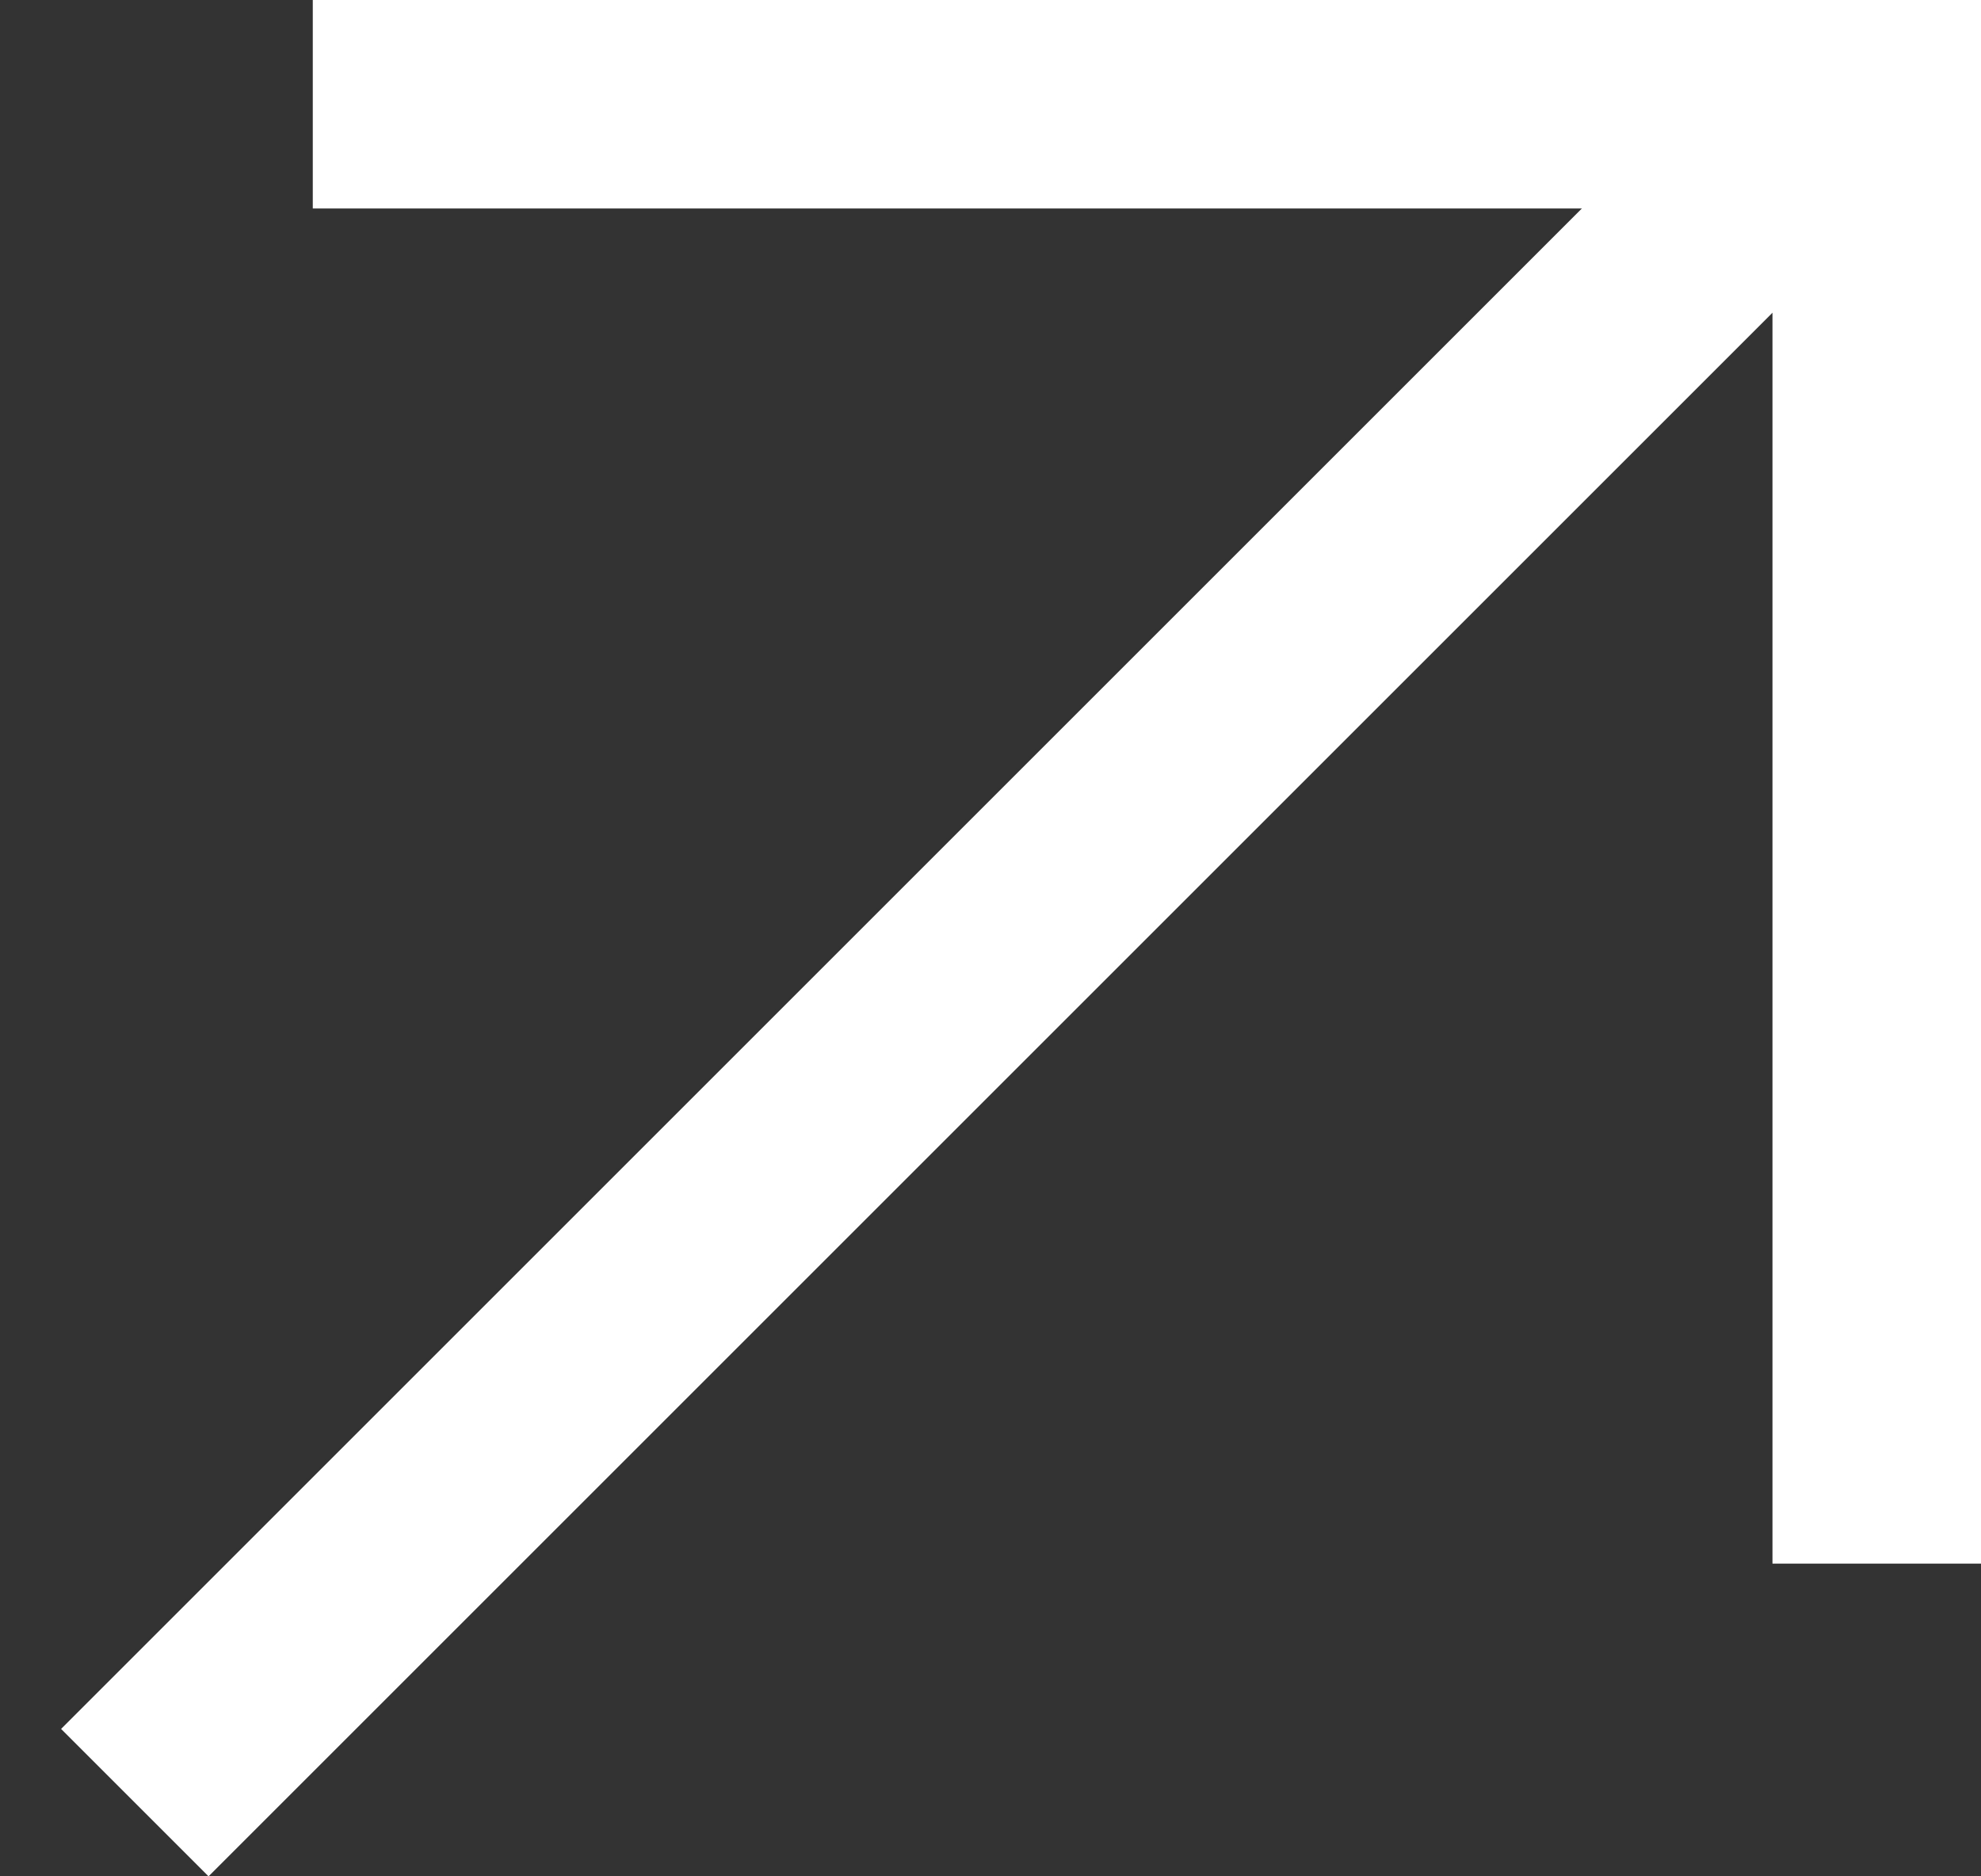 <svg width="19" height="18" viewBox="0 0 19 18" fill="none" xmlns="http://www.w3.org/2000/svg">
<rect x="0" y="0" width="19" height="18" fill="#333333" stroke="none"/>
<line x1="1.293" y1="17.293" x2="17.293" y2="1.293" stroke="white" stroke-width="2"/>
<line x1="3" y1="1" x2="19" y2="1" stroke="white" stroke-width="2"/>
<line x1="18" y1="15" x2="18" y2="1" stroke="white" stroke-width="2"/>
</svg>
